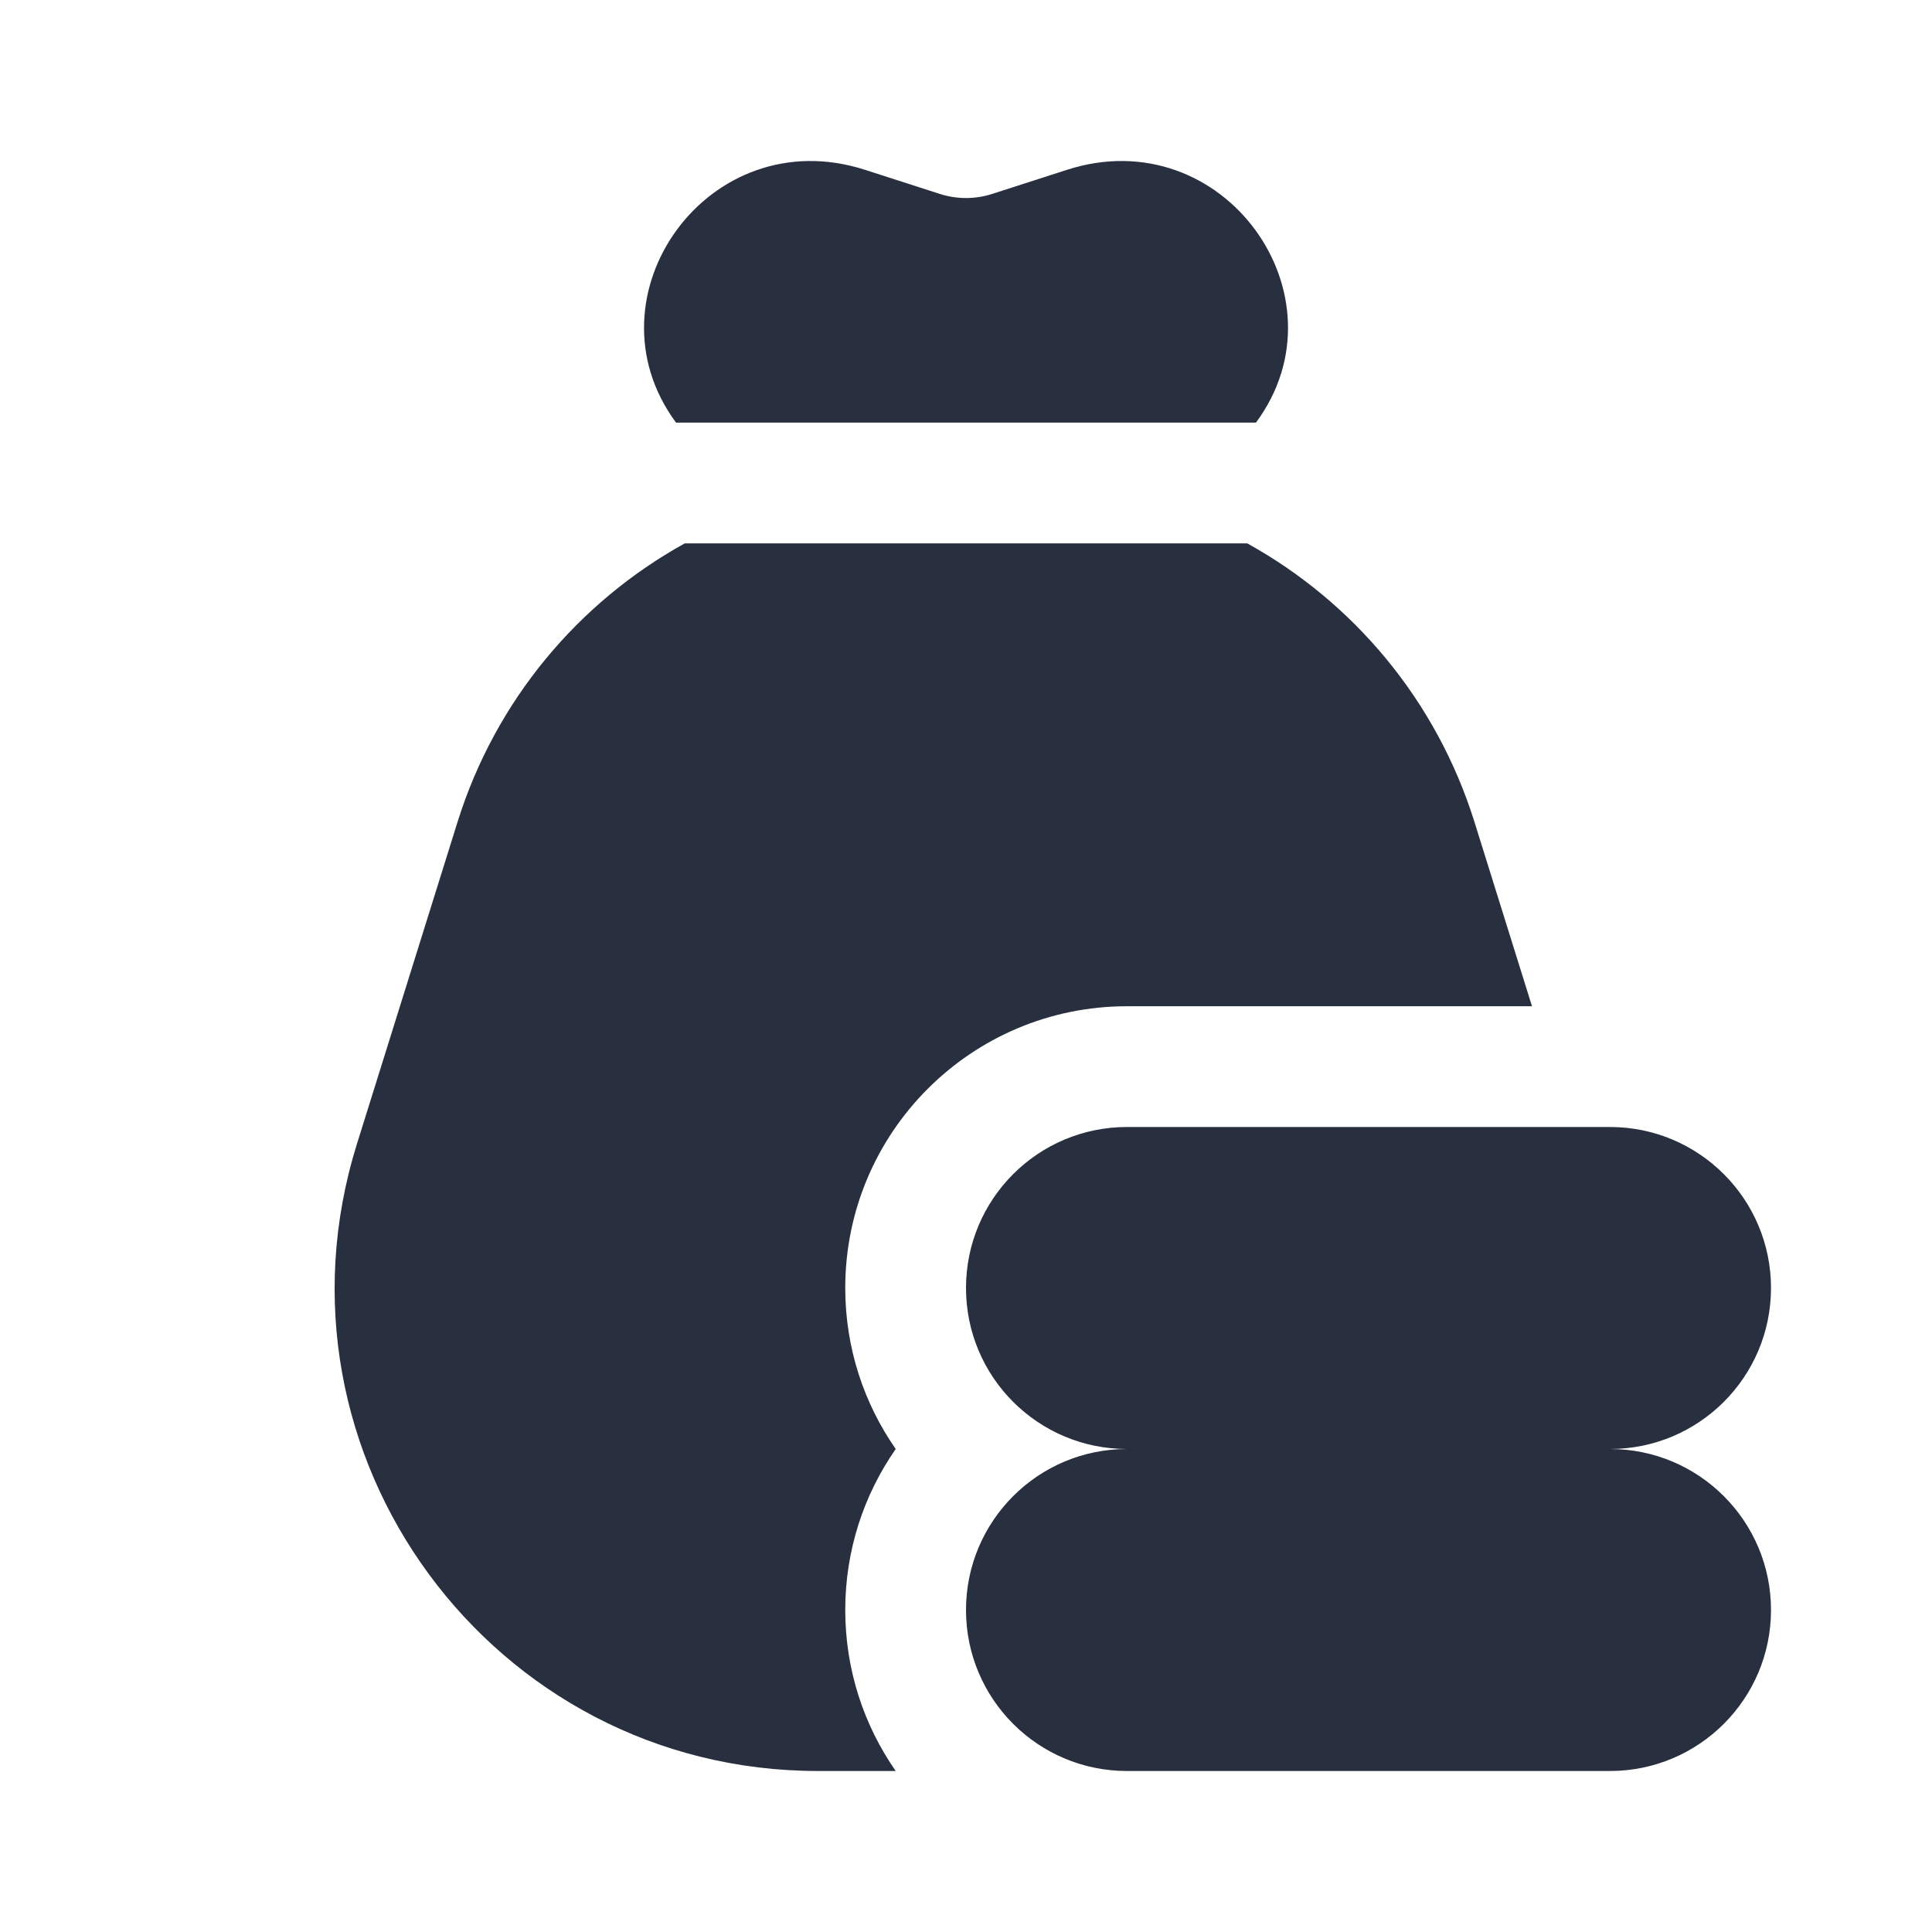 <svg  viewBox="0 0 24 24" fill="none" xmlns="http://www.w3.org/2000/svg">
<path fill-rule="evenodd" clip-rule="evenodd" d="M8.398 5.25H15.602C16.765 3.68 15.198 1.482 13.253 2.11L12.325 2.409C12.114 2.477 11.886 2.477 11.675 2.409L10.747 2.11C8.802 1.482 7.236 3.68 8.398 5.25ZM15.494 6.75H8.506C7.187 7.48 6.156 8.7 5.684 10.21L4.434 14.21C3.227 18.074 6.113 22 10.161 22H11.127C10.732 21.433 10.5 20.744 10.5 20C10.5 19.256 10.732 18.567 11.127 18C10.732 17.433 10.5 16.744 10.5 16C10.5 14.067 12.067 12.5 14 12.5H19.031L18.316 10.21C17.844 8.7 16.813 7.48 15.494 6.75ZM14 14C12.895 14 12 14.895 12 16C12 17.105 12.895 18 14 18C12.895 18 12 18.895 12 20C12 21.105 12.895 22 14 22H20C21.104 22 22 21.105 22 20C22 18.895 21.104 18 20 18C21.104 18 22 17.105 22 16C22 14.895 21.104 14 20 14H19.333H14Z" fill="#28303F"/>
</svg>

